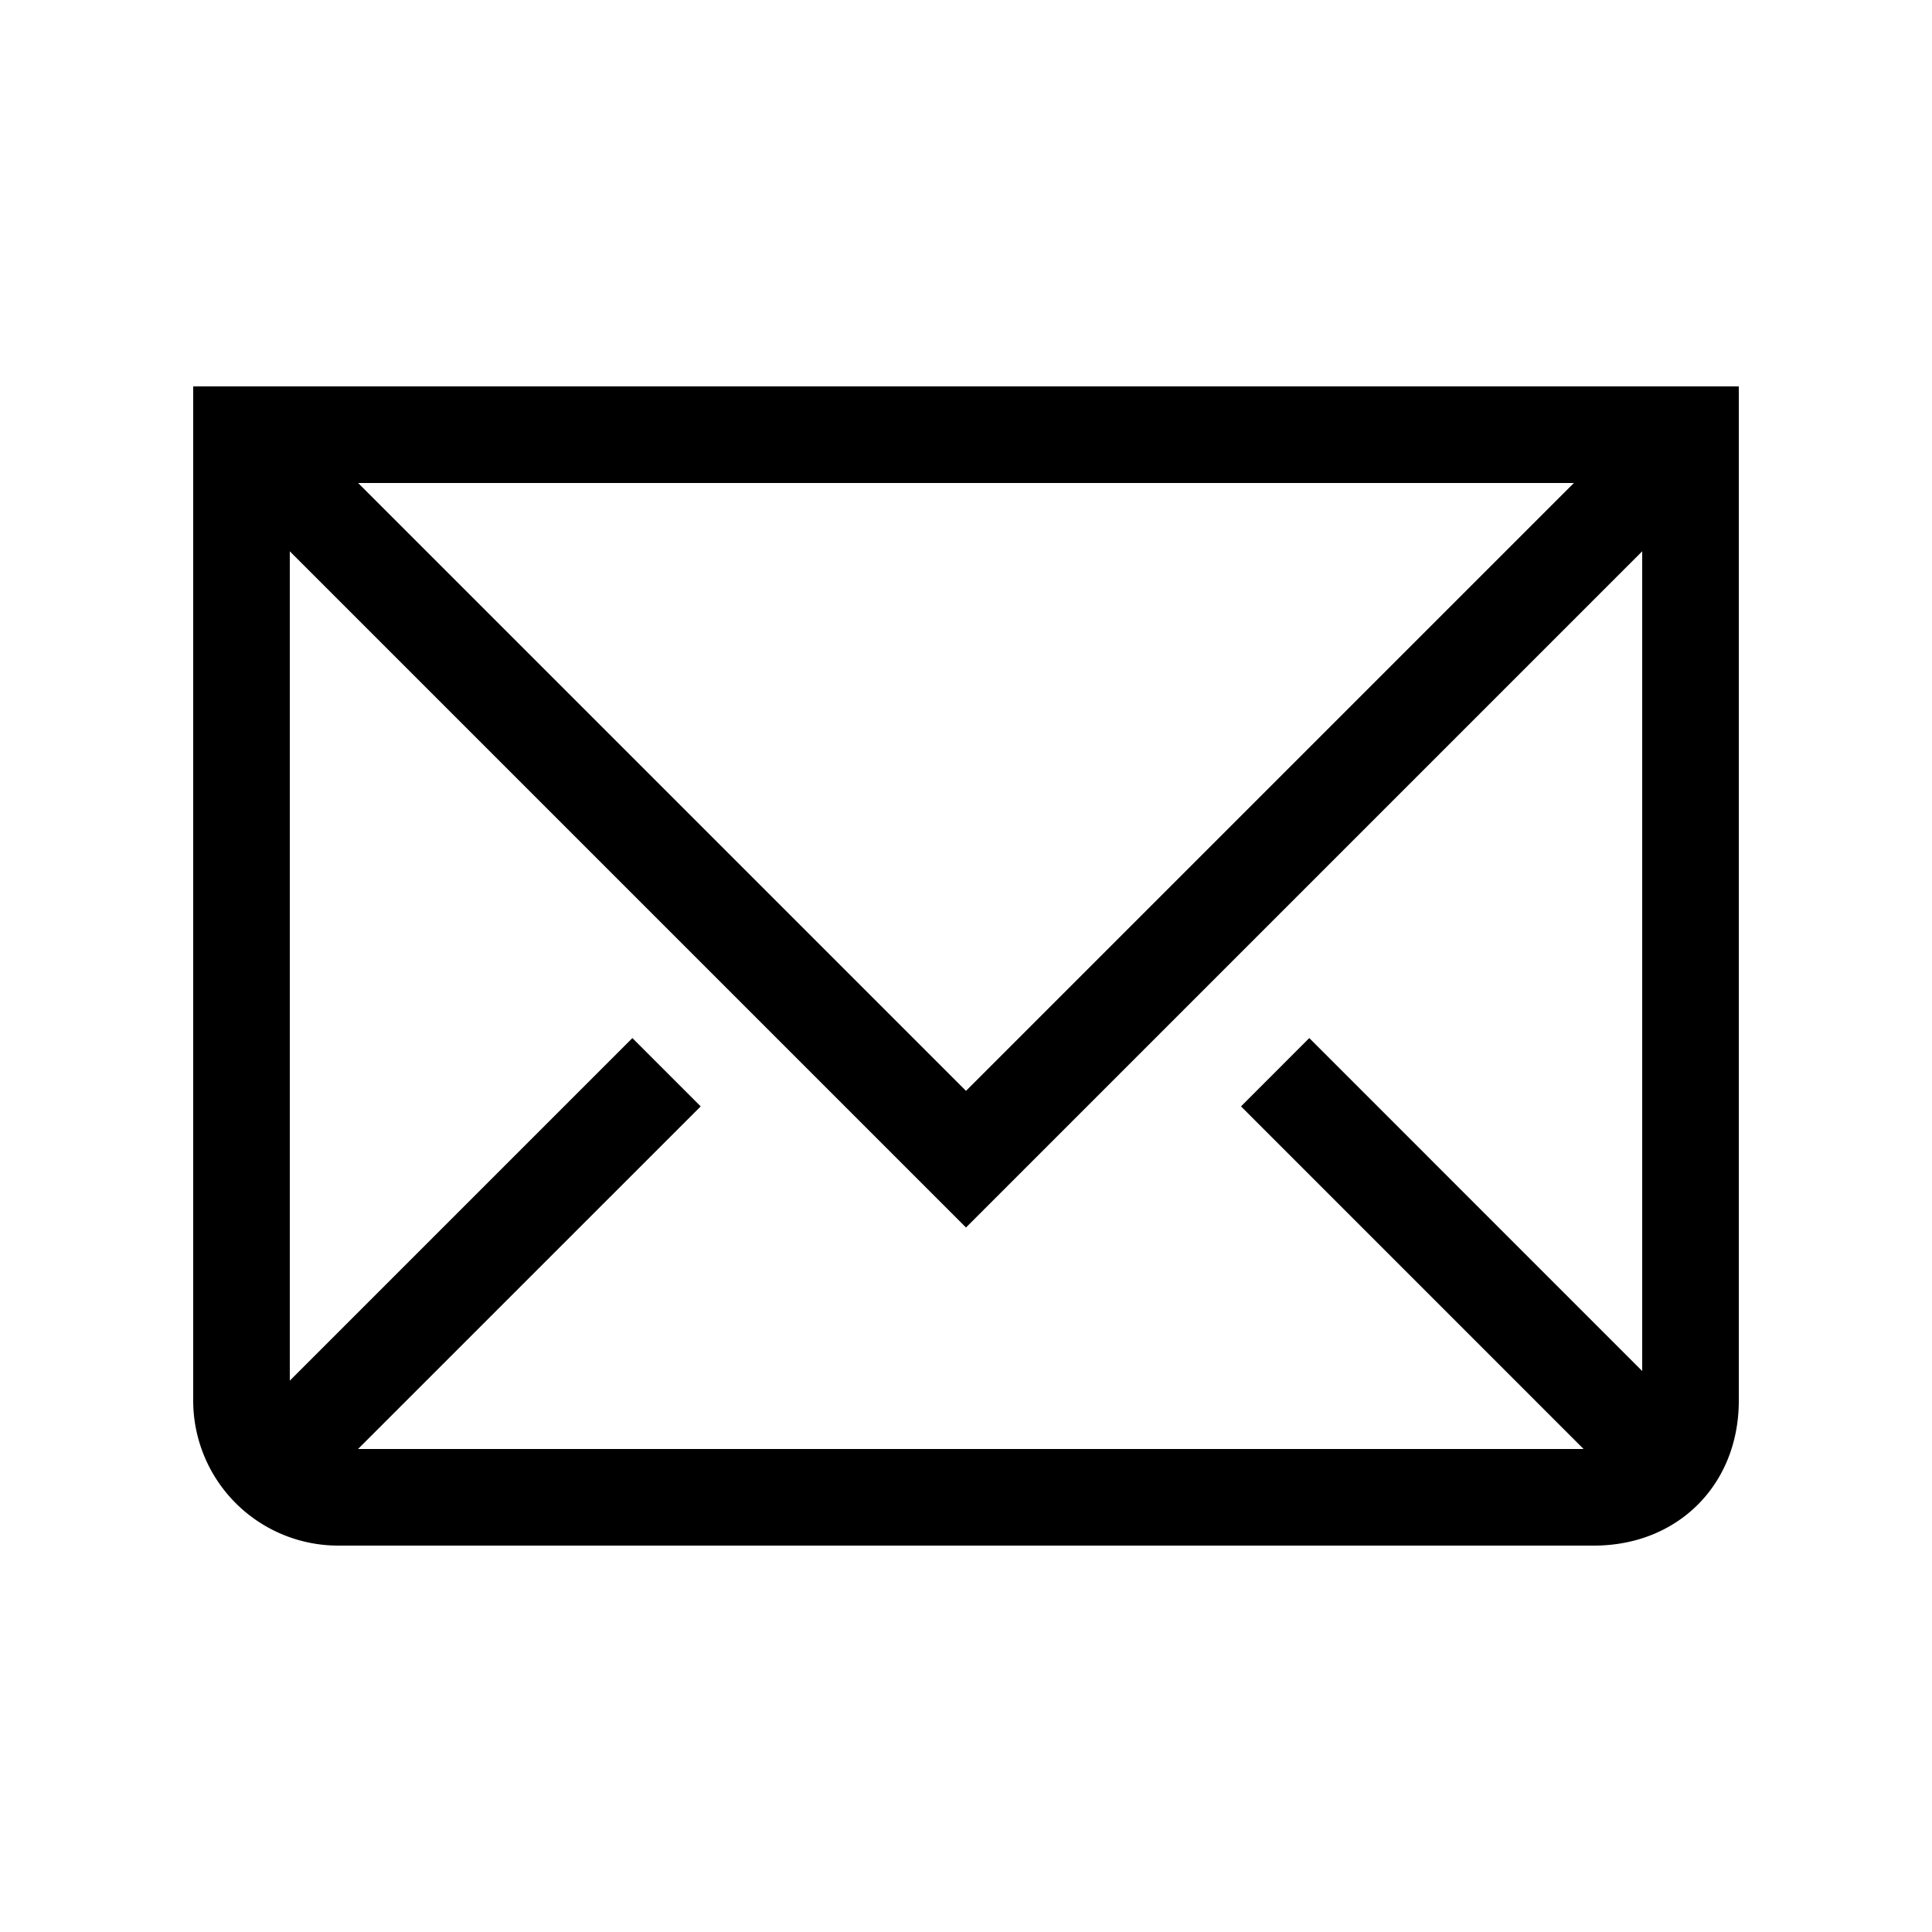 <svg id="Layer_1" data-name="Layer 1" xmlns="http://www.w3.org/2000/svg" viewBox="0 0 500 500"><title>Icon_Envelope_Black</title><path d="M50,100V362.5A37.54,37.54,0,0,0,87.5,400h325c21.73,0,37.5-15.77,37.5-37.5V100ZM338.84,268.65l-17.67,17.68L409.83,375H92.66l88.68-88.67-17.68-17.68L75,357.31V142.68l175,175,175-175V354.82ZM92.68,125H407.32L250,282.32Z"/></svg>